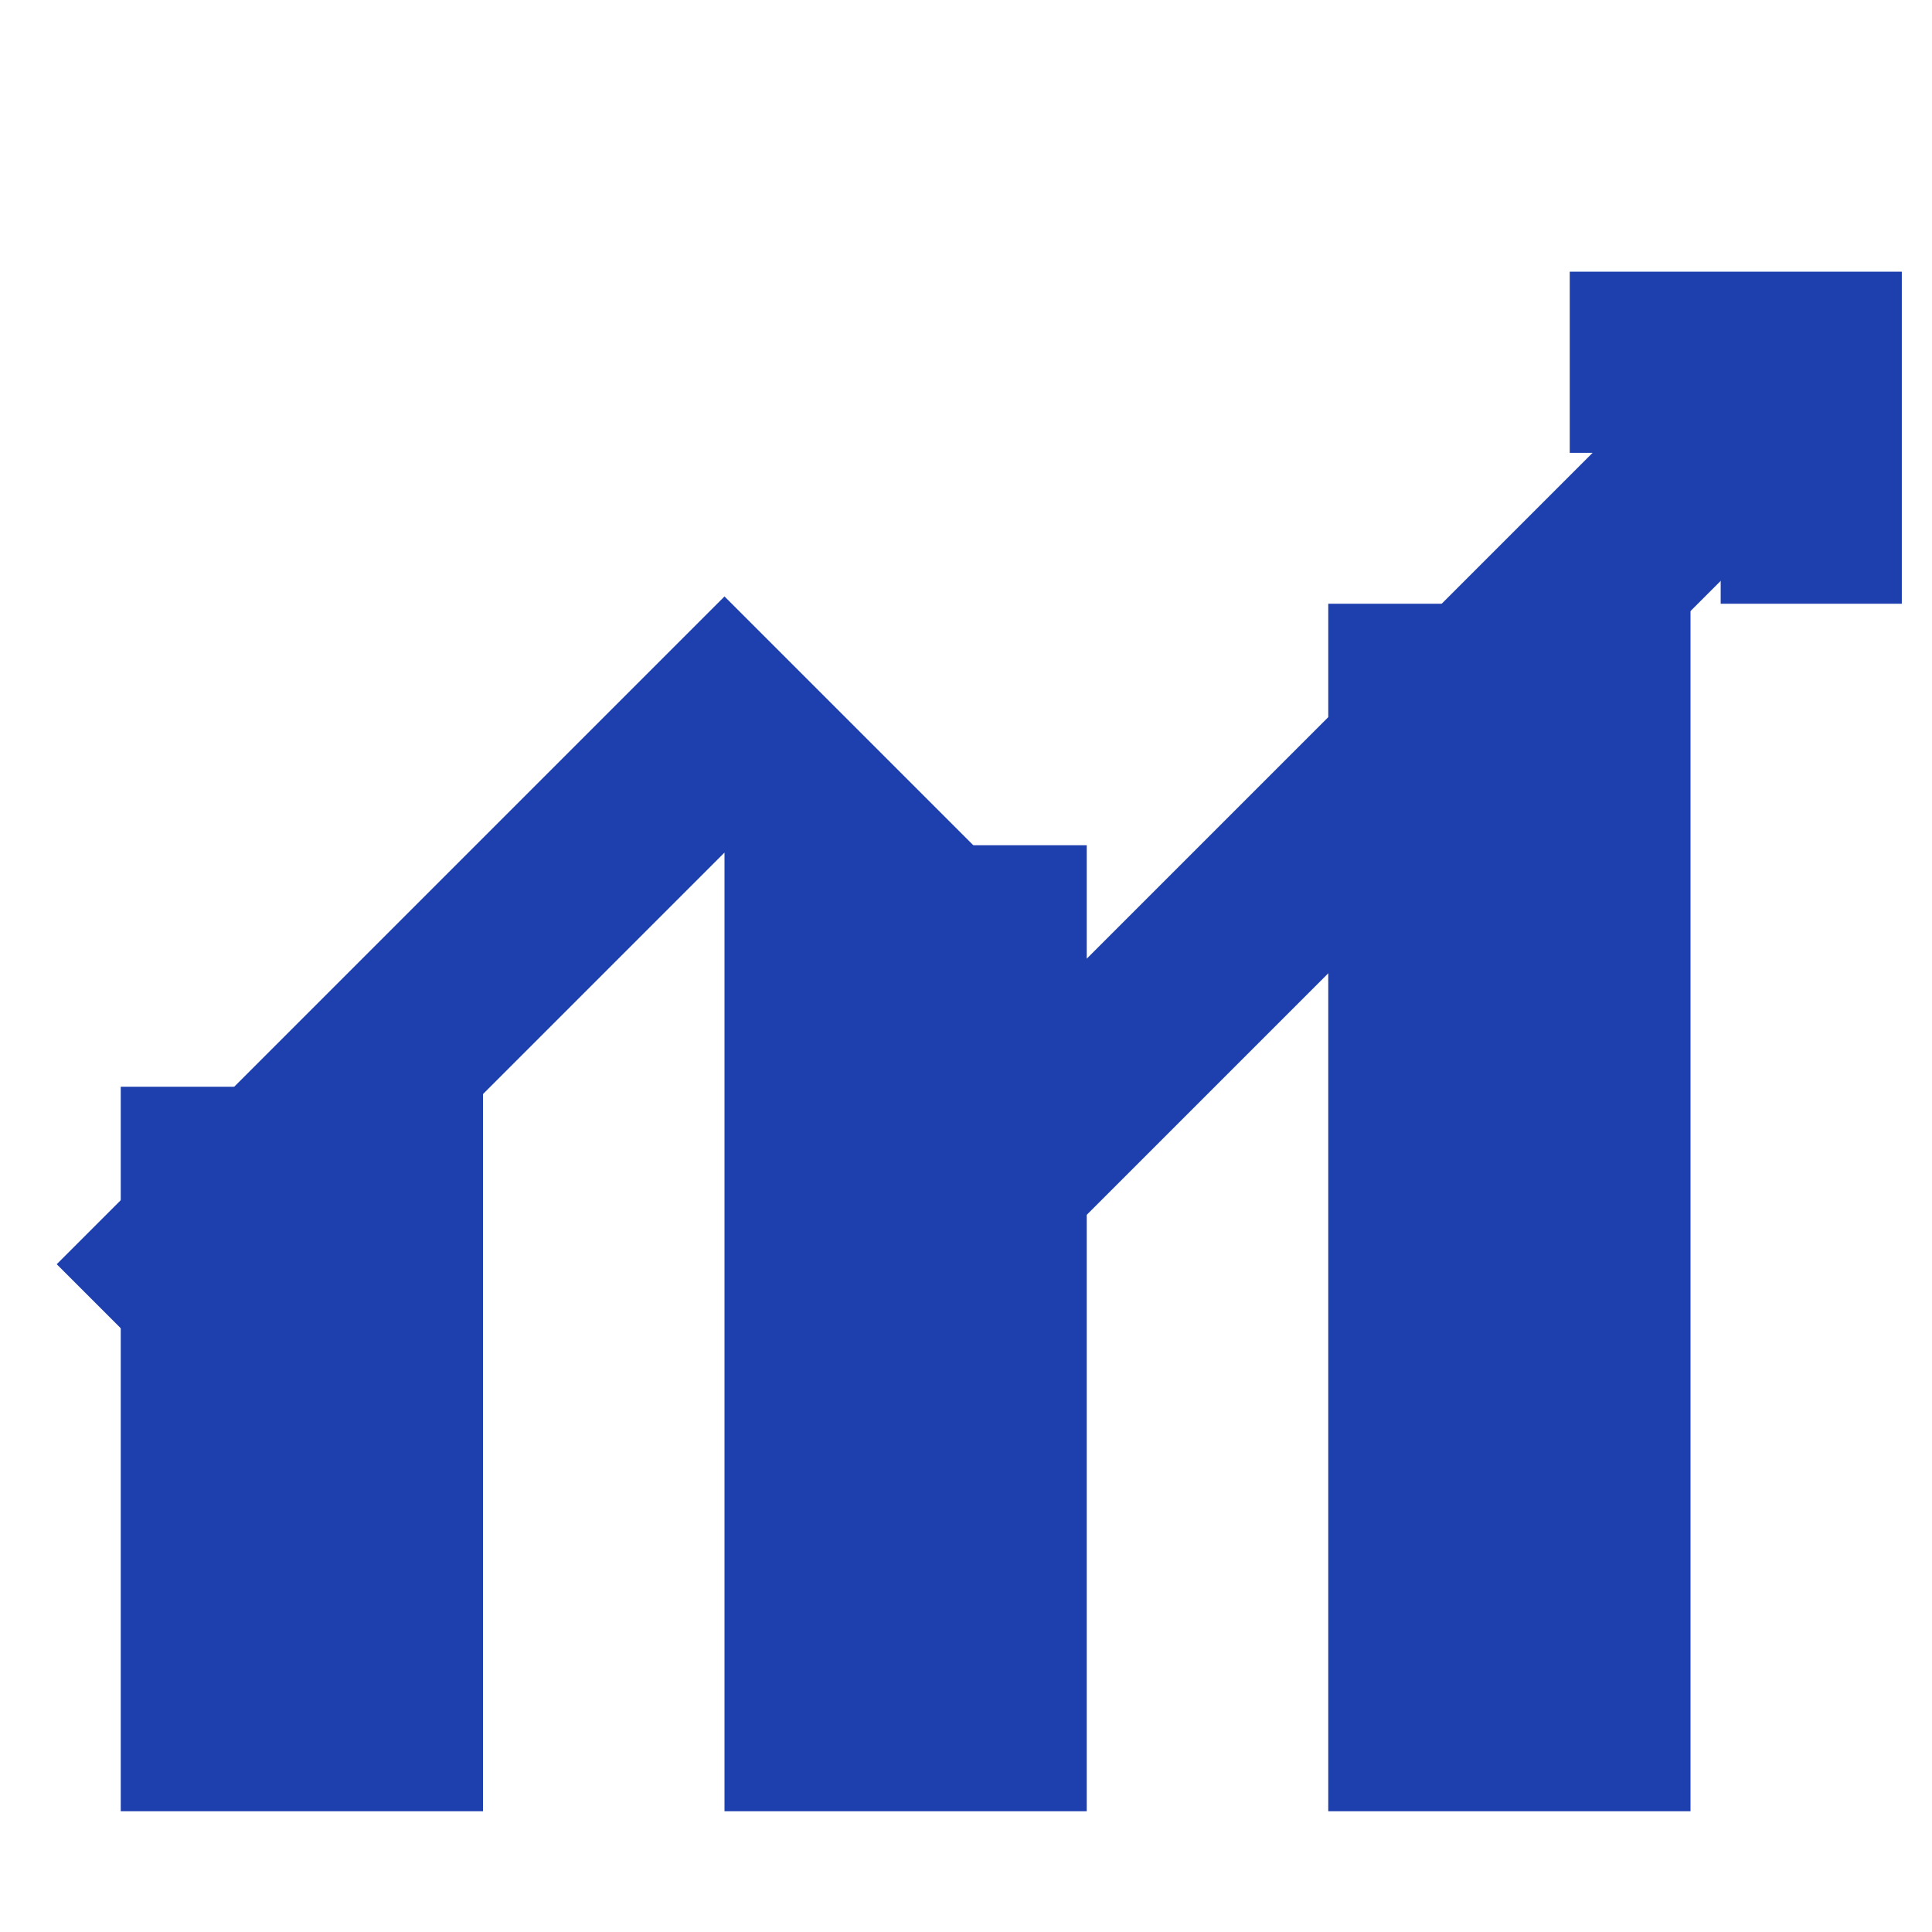 <svg xmlns="http://www.w3.org/2000/svg" viewBox="0 0 32 32">
  <rect x="2" y="18" width="6" height="12" fill="#1e40af"/>
  <rect x="12" y="14" width="6" height="16" fill="#1e40af"/>
  <rect x="22" y="10" width="6" height="20" fill="#1e40af"/>
  <polyline points="2,22 12,12 18,18 30,6" stroke="#1e40af" stroke-width="3" fill="none"/>
  <polyline points="26,6 30,6 30,10" stroke="#1e40af" stroke-width="3" fill="none"/>
</svg>
